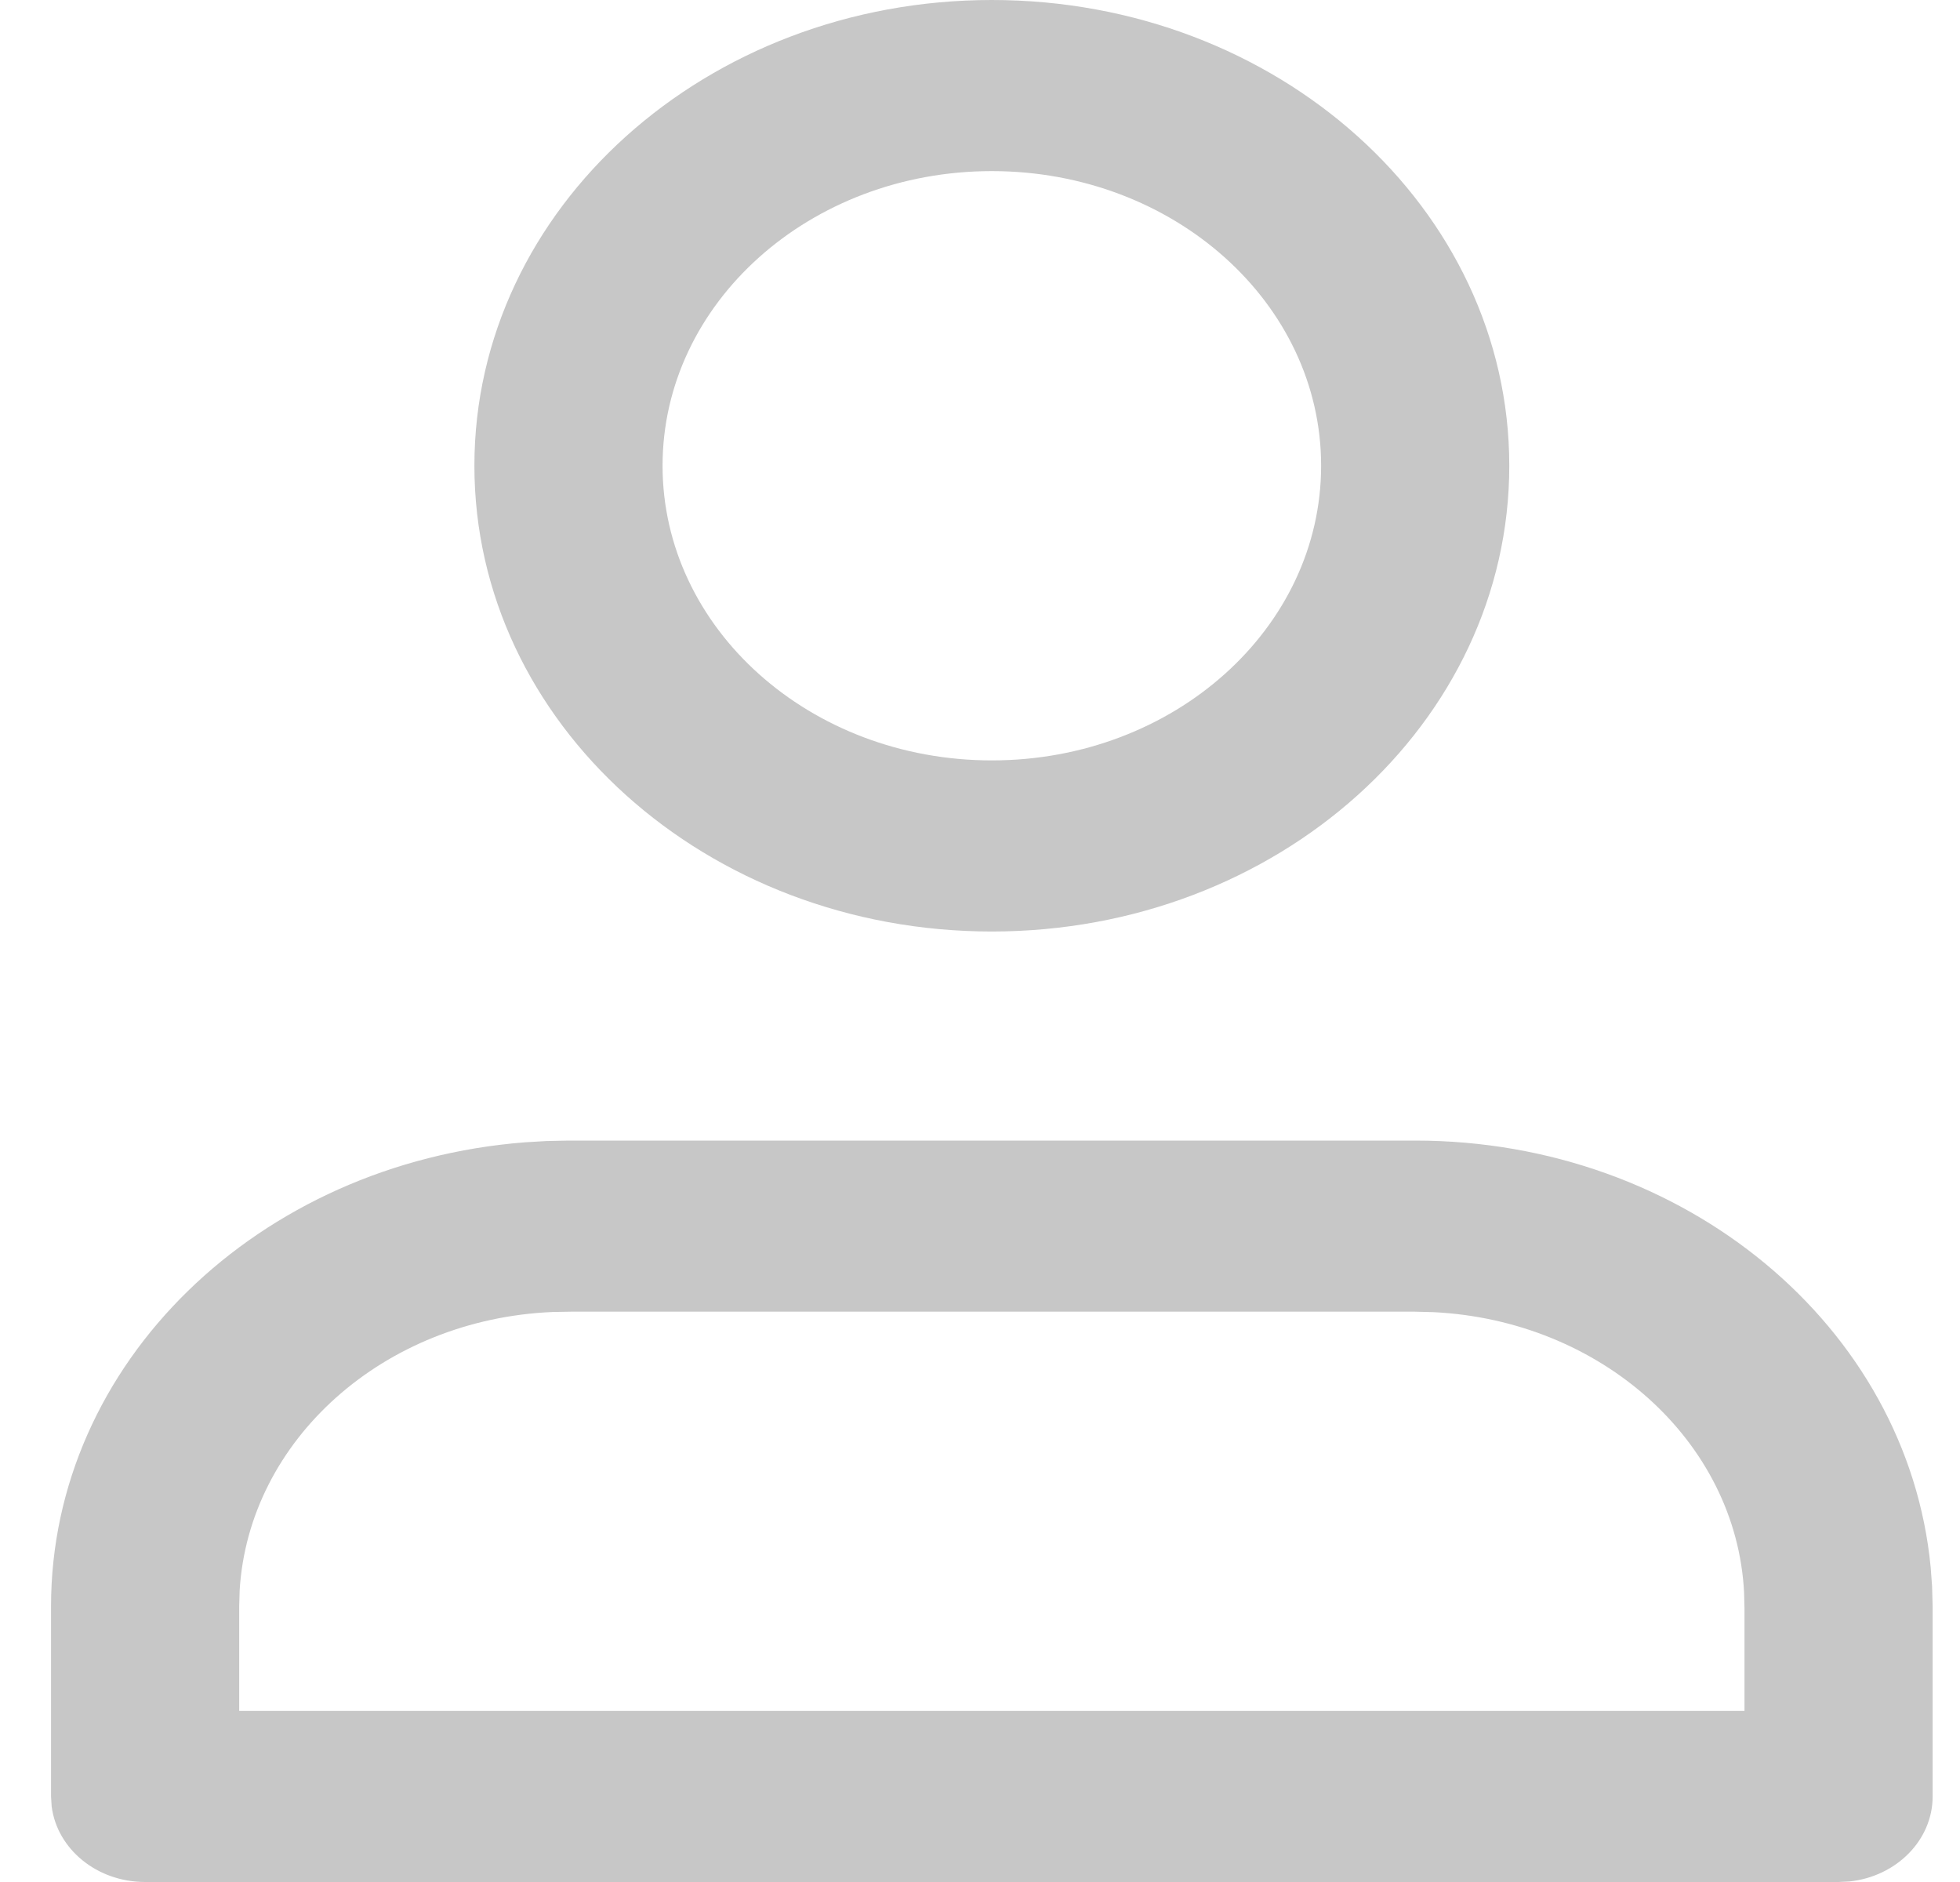 <svg width="25" height="24" viewBox="0 0 25 24" fill="none" xmlns="http://www.w3.org/2000/svg">
<path fill-rule="evenodd" clip-rule="evenodd" d="M12.651 0C16.293 0 19.251 2.656 19.251 5.939C19.251 9.223 16.293 11.879 12.651 11.879C9.009 11.879 6.051 9.223 6.051 5.939C6.051 2.656 9.009 0 12.651 0ZM24.626 19.987C24.331 16.915 21.486 14.545 18.051 14.545H7.251L6.969 14.551L6.698 14.567C3.29 14.832 0.651 17.387 0.651 20.485V22.909L0.659 23.036C0.728 23.579 1.235 24 1.851 24H23.451L23.591 23.993C24.187 23.93 24.651 23.468 24.651 22.909V20.485L24.644 20.231L24.626 19.987ZM7.278 16.727L18.051 16.727L18.282 16.733C20.425 16.837 22.147 18.381 22.246 20.308L22.251 20.51L22.251 21.818H3.051V20.485L3.057 20.279C3.173 18.366 4.892 16.821 7.051 16.731L7.278 16.727ZM8.451 5.939C8.451 3.867 10.328 2.182 12.651 2.182C14.974 2.182 16.851 3.867 16.851 5.939C16.851 8.012 14.974 9.697 12.651 9.697C10.328 9.697 8.451 8.012 8.451 5.939Z" fill="#C7C7C7"/>
</svg>
